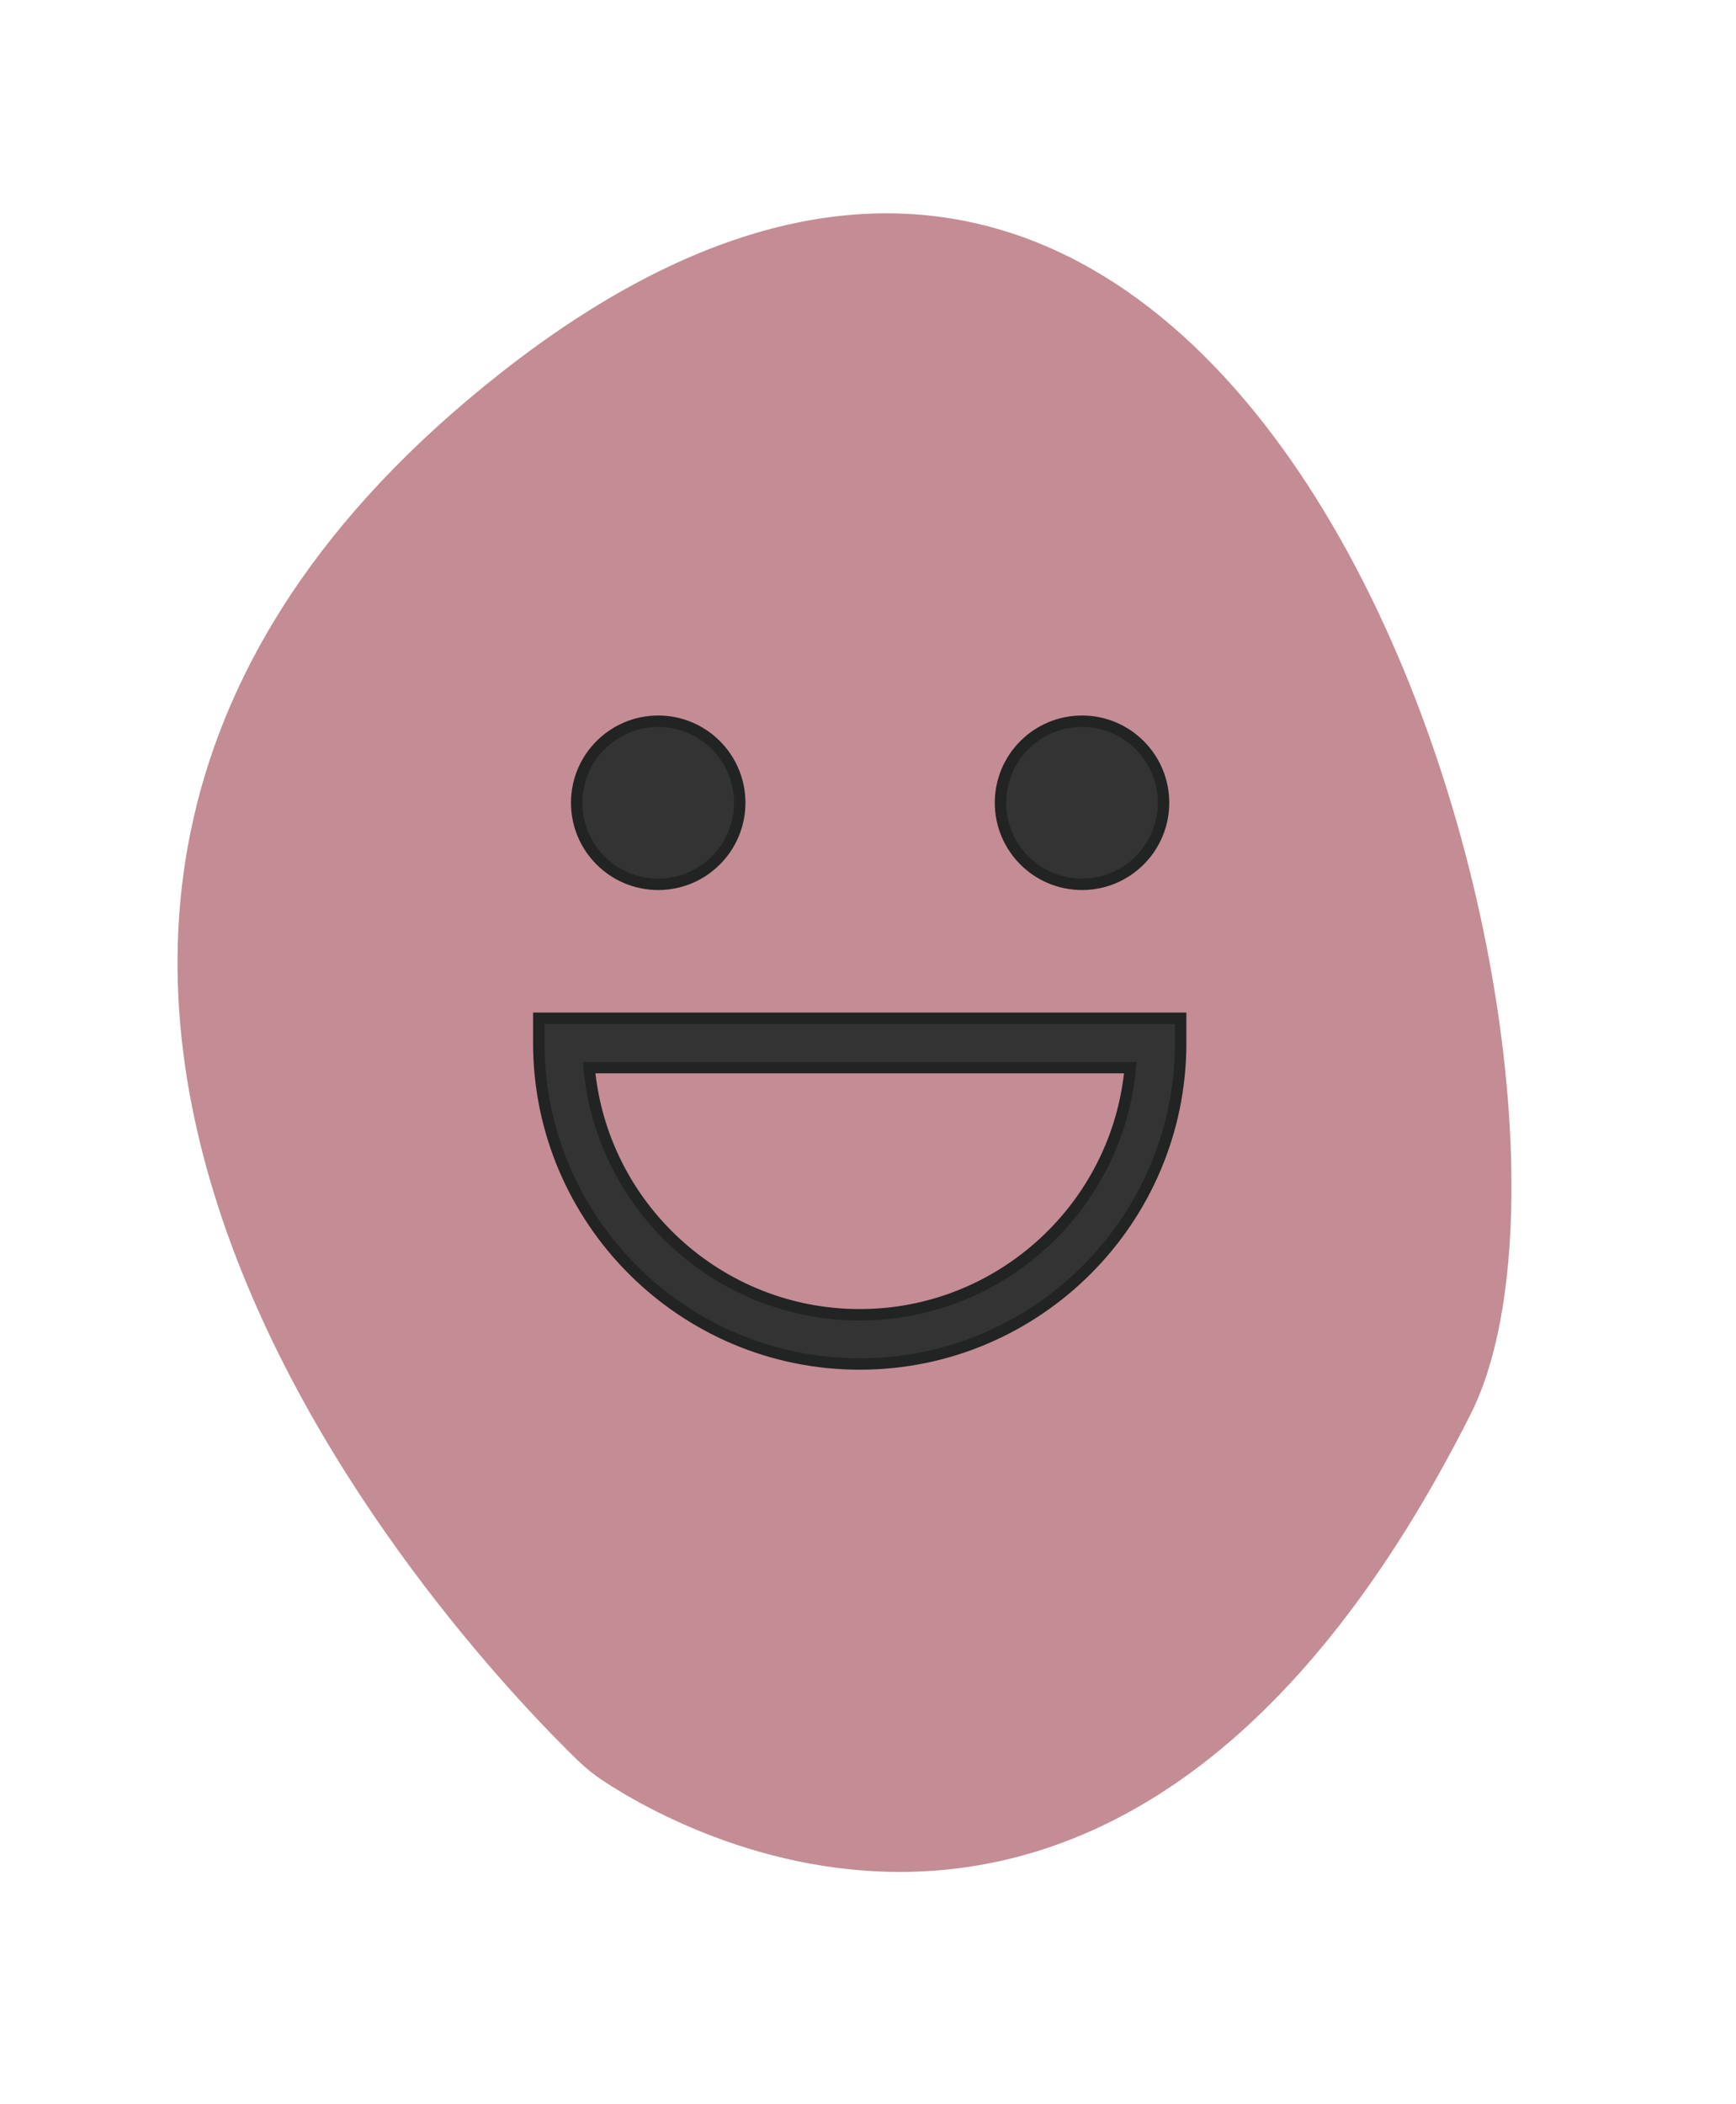 <?xml version="1.0" encoding="utf-8"?>
<!-- Generator: Adobe Illustrator 26.2.1, SVG Export Plug-In . SVG Version: 6.00 Build 0)  -->
<svg version="1.1" id="Ebene_1" xmlns="http://www.w3.org/2000/svg" xmlns:xlink="http://www.w3.org/1999/xlink" x="0px" y="0px"
	 viewBox="0 0 152.05 184.25" style="enable-background:new 0 0 152.05 184.25;" xml:space="preserve">
<style type="text/css">
	.st0{fill:#C48C95;}
	.st1{fill:#333333;stroke:#222323;stroke-miterlimit:10;}
</style>
<path class="st0" d="M52.76,155.88c-0.77-0.51-1.43-1.05-2.1-1.69c-8.39-8.11-70.29-71.6-6.77-121.56
	c67.97-53.44,99.71,61.82,84.93,91.17C99.12,182.75,60.02,160.69,52.76,155.88"/>
<g>
	<g>
		<g>
			<circle class="st1" cx="57.65" cy="70.29" r="7.14"/>
		</g>
		<g>
			<circle class="st1" cx="94.77" cy="70.29" r="7.14"/>
		</g>
		<g>
			<path class="st1" d="M75.3,119.43c-15.5,0-28.11-12.61-28.11-28.11v-2.16h56.22v2.16C103.42,106.82,90.81,119.43,75.3,119.43z
				 M51.6,93.48c1.09,12.12,11.31,21.64,23.7,21.64c12.4,0,22.61-9.53,23.7-21.64H51.6z"/>
		</g>
	</g>
</g>
</svg>
